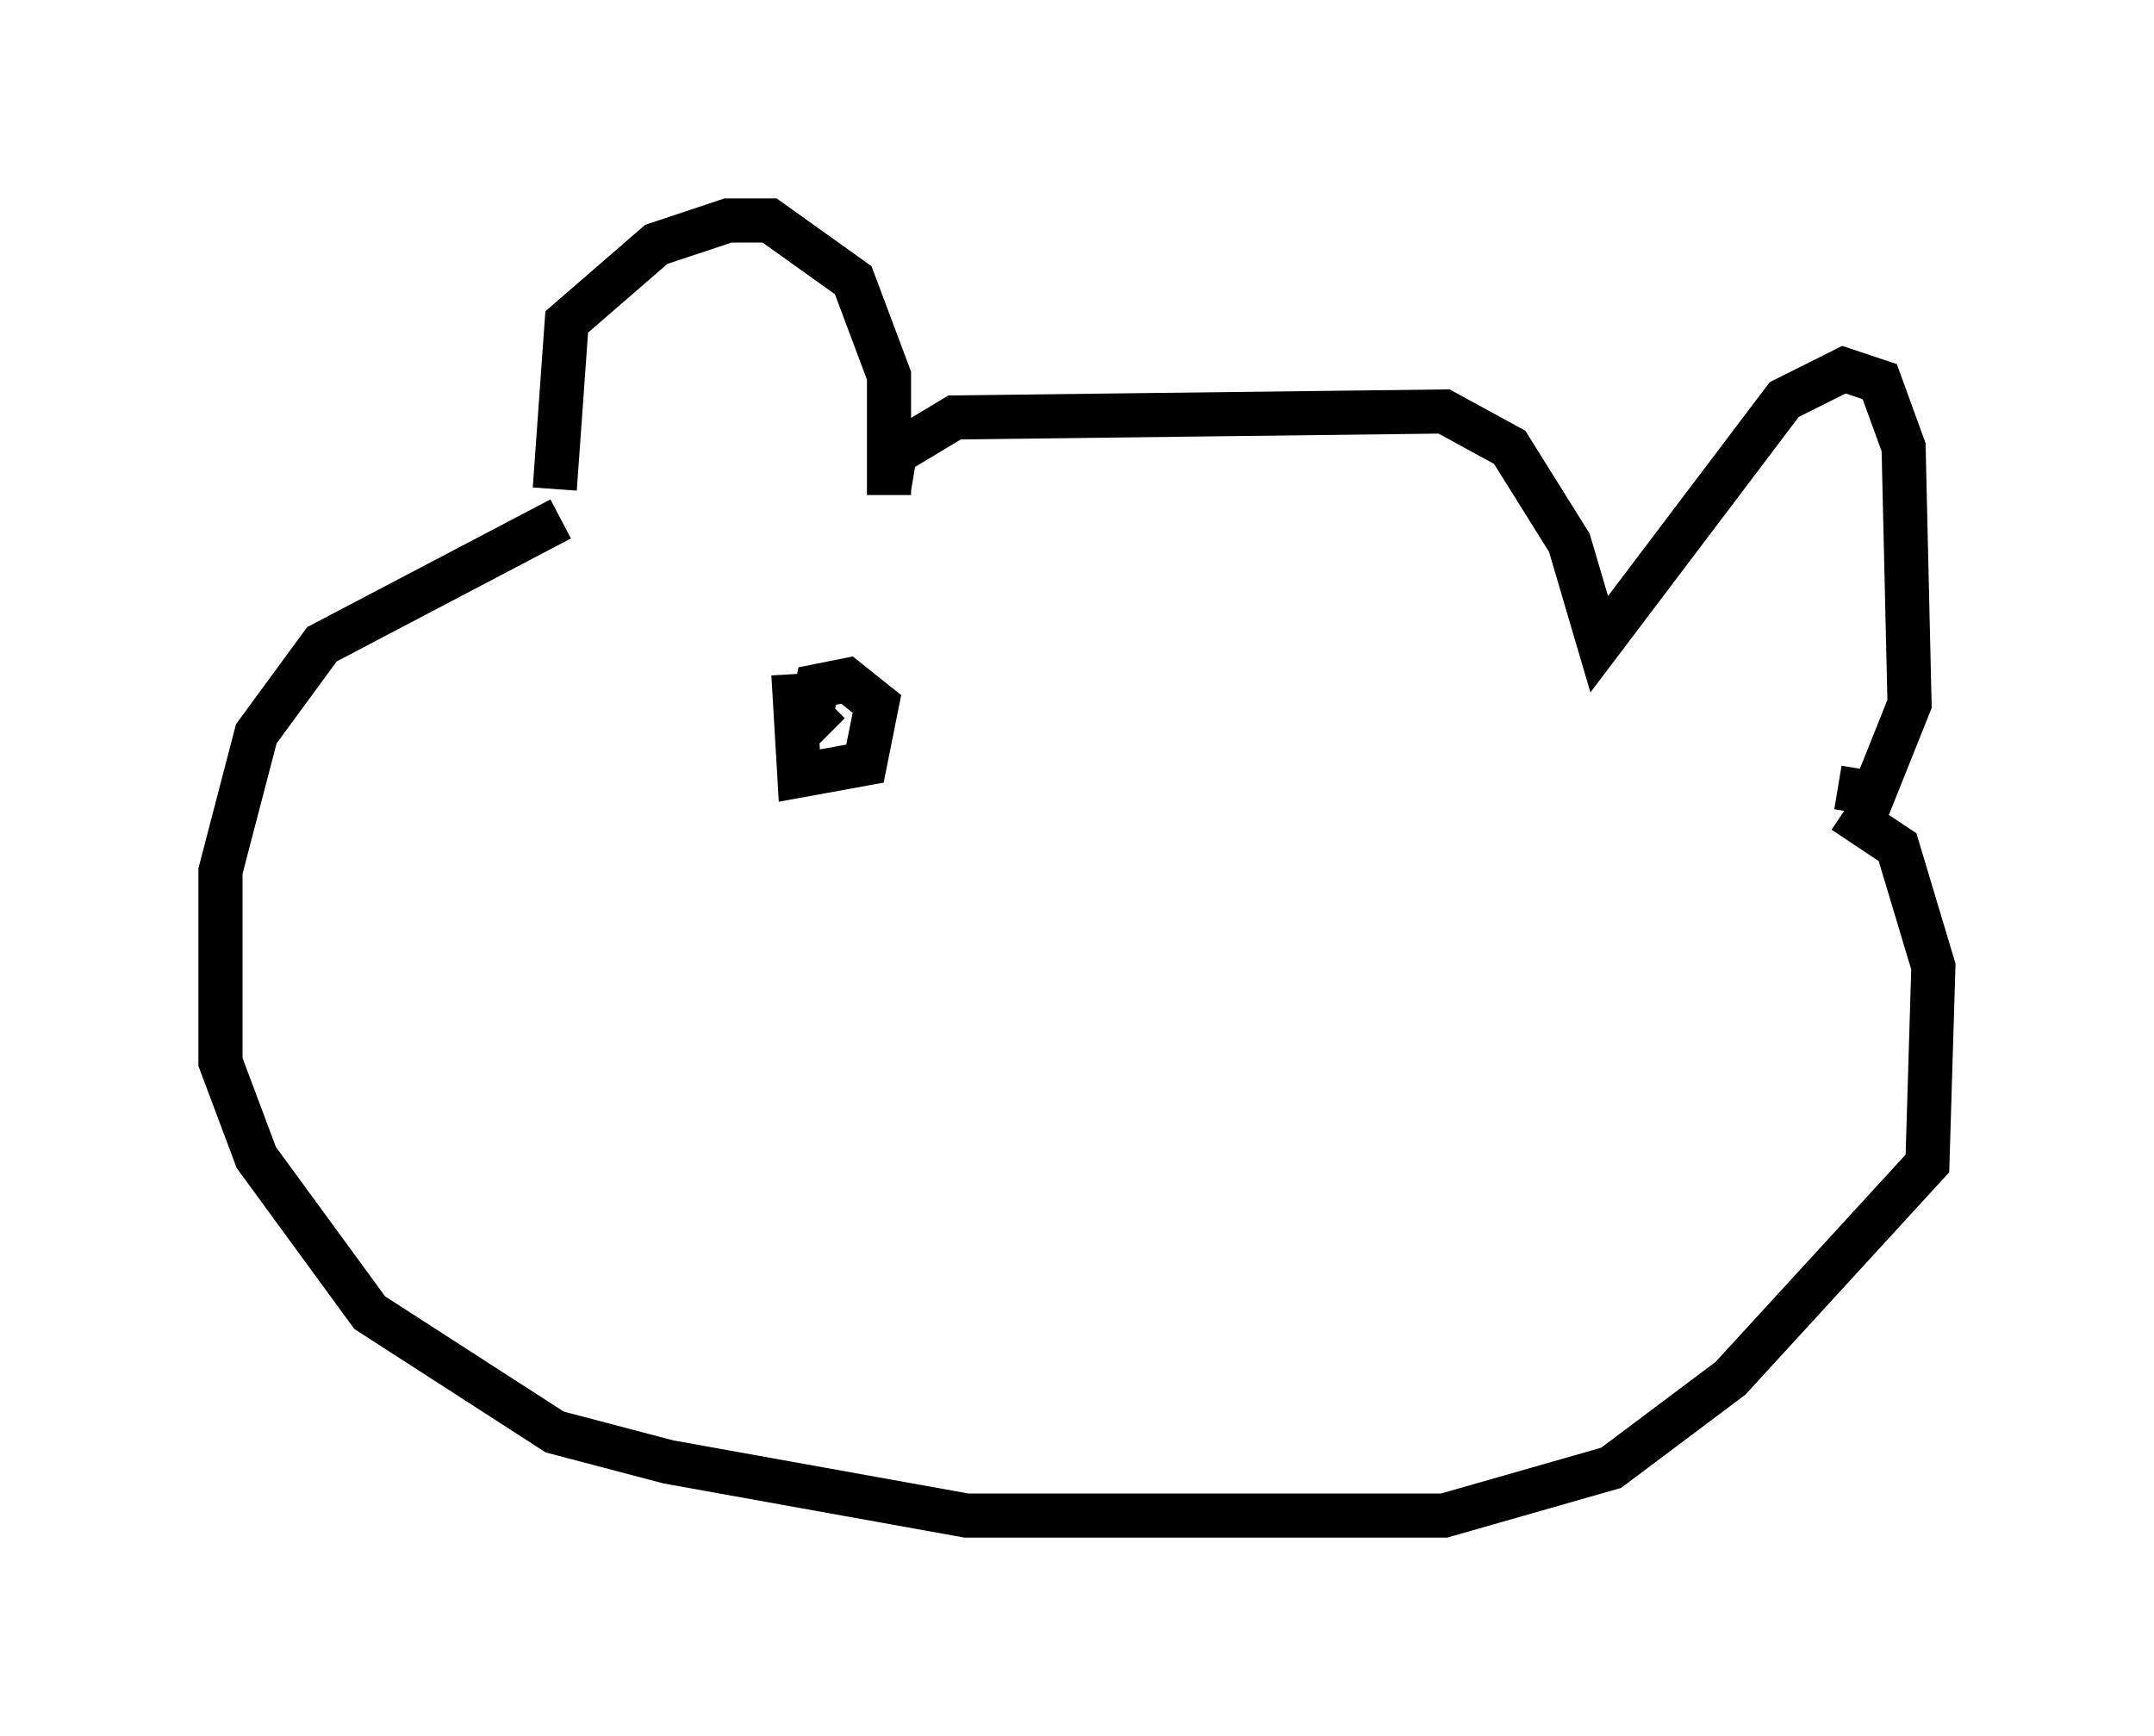 <?xml version="1.0" encoding="utf-8" ?>
<svg baseProfile="full" height="39.364" version="1.1" width="48.836" xmlns="http://www.w3.org/2000/svg" xmlns:ev="http://www.w3.org/2001/xml-events" xmlns:xlink="http://www.w3.org/1999/xlink"><defs /><rect fill="white" height="39.364" width="48.836" x="0" y="0" /><path d="M12.984, 12.036 m-0.406, -0.947 l0.271, -3.789 2.03, -1.759 l1.624, -0.541 0.947, 0.0 l1.894, 1.353 0.812, 2.165 l0.0, 2.706 m0.0, -0.135 l0.135, -0.812 1.353, -0.812 l11.096, -0.135 1.488, 0.812 l1.353, 2.165 0.677, 2.3 l4.195, -5.548 1.353, -0.677 l0.812, 0.271 0.541, 1.488 l0.135, 5.819 -0.812, 2.03 l-0.812, -0.135 m-28.958, -6.089 l-5.413, 2.842 -1.488, 2.03 l-0.812, 3.112 0.0, 4.33 l0.812, 2.165 2.571, 3.518 l4.195, 2.706 2.571, 0.677 l6.766, 1.218 10.825, 0.0 l3.789, -1.083 2.706, -2.03 l4.465, -4.871 0.135, -4.465 l-0.812, -2.706 -1.218, -0.812 m-23.816, -3.112 l0.135, 2.3 1.488, -0.271 l0.271, -1.353 -0.677, -0.541 l-0.677, 0.135 -0.135, 0.677 l0.406, 0.406 m9.743, 1.083 " fill="none" stroke="black" stroke-width="1" /></svg>